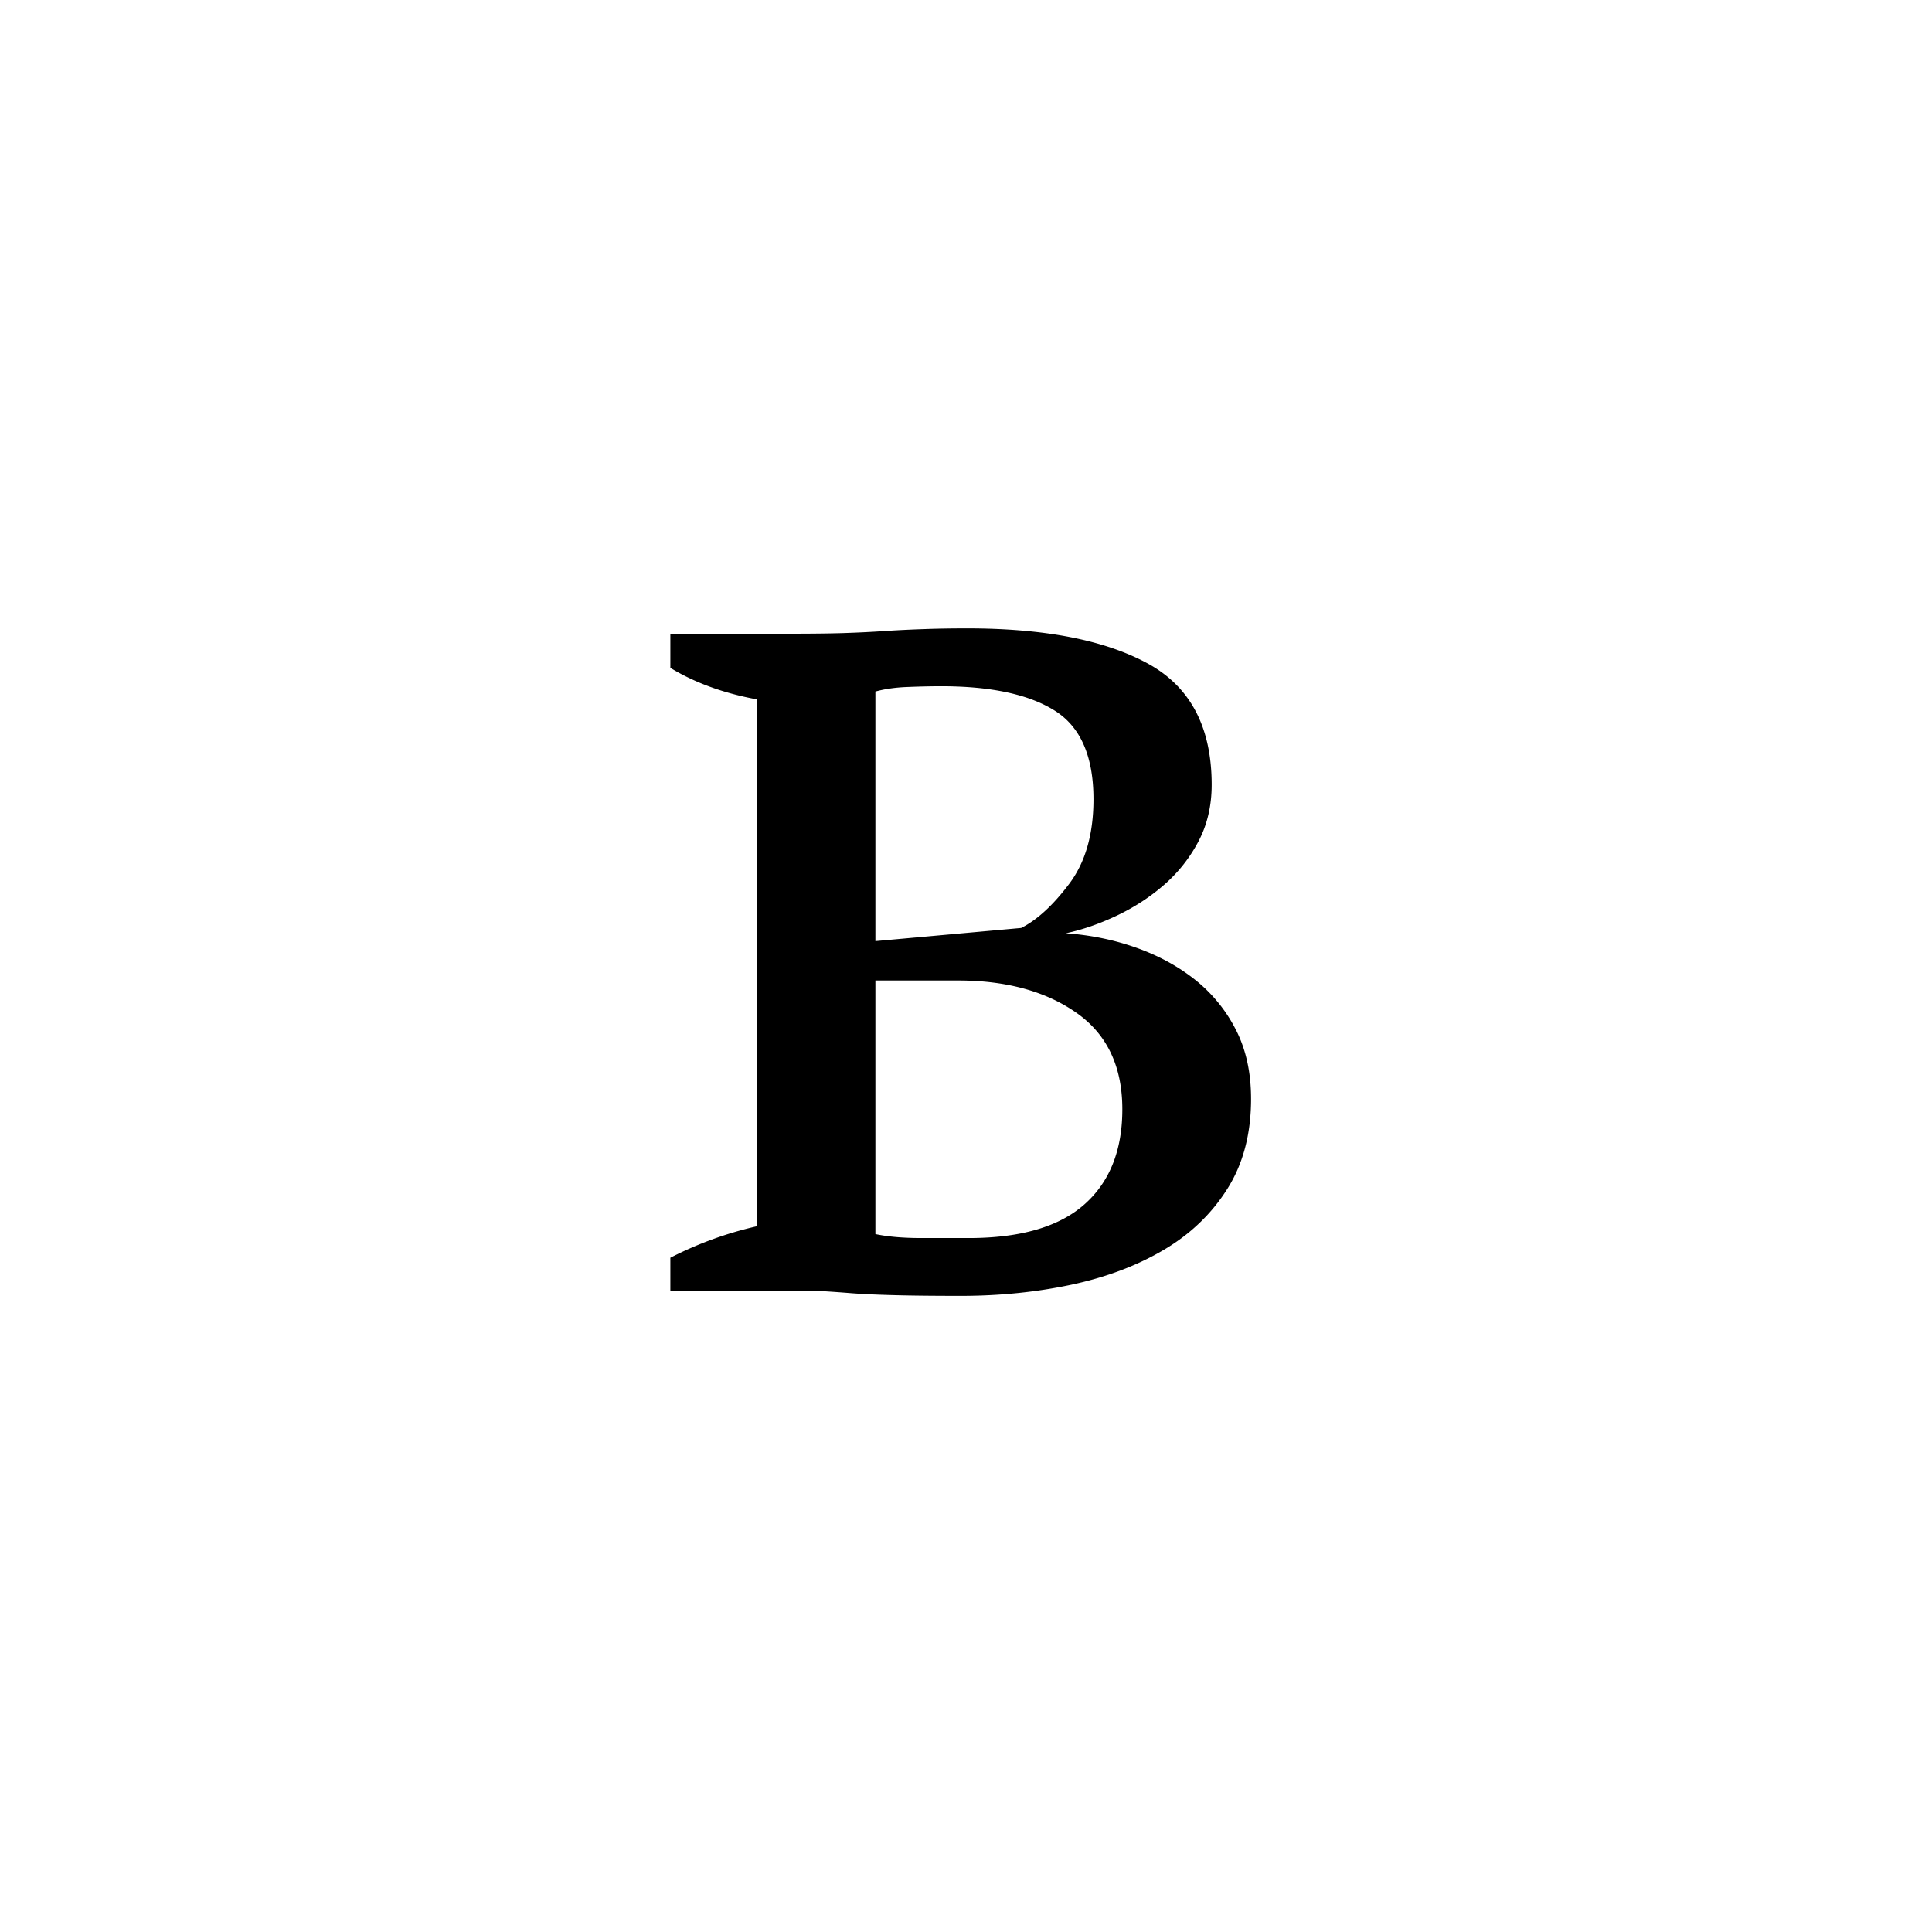 <?xml version="1.0" encoding="UTF-8"?><svg enable-background="new 0 0 250 250" height="250px" viewBox="0 0 250 250" width="250px" x="0px" xml:space="preserve" xmlns="http://www.w3.org/2000/svg" xmlns:xlink="http://www.w3.org/1999/xlink" y="0px"><defs><symbol id="34f15ef5a" overflow="visible"><path d="M81.766-24.813c0 4.532-1.024 8.415-3.063 11.641-2.031 3.23-4.777 5.867-8.234 7.906-3.461 2.043-7.453 3.547-11.985 4.516-4.53.957-9.293 1.438-14.28 1.438-3.626 0-6.517-.032-8.673-.094-2.156-.055-3.976-.137-5.453-.25a204.333 204.333 0 0 0-3.734-.266A64.175 64.175 0 0 0 22.954 0H6.624v-4.25a47.563 47.563 0 0 1 11.219-4.078V-76.5c-4.305-.79-8.043-2.148-11.219-4.078V-85h15.313c2.718 0 5.039-.023 6.968-.078 1.926-.063 3.739-.149 5.438-.266 1.695-.113 3.394-.195 5.093-.25 1.696-.062 3.567-.094 5.61-.094 9.976 0 17.742 1.508 23.297 4.516 5.55 3 8.328 8.242 8.328 15.719 0 2.719-.57 5.156-1.703 7.312a19.356 19.356 0 0 1-4.422 5.61c-1.813 1.586-3.856 2.918-6.125 4-2.262 1.074-4.469 1.84-6.625 2.297 3.176.218 6.207.84 9.094 1.859 2.894 1.023 5.445 2.414 7.656 4.172a19.583 19.583 0 0 1 5.266 6.469c1.3 2.543 1.953 5.515 1.953 8.922zm-48.61 17.5c1.582.344 3.594.516 6.032.516h6.03c6.688 0 11.673-1.441 14.954-4.328 3.289-2.895 4.937-7.004 4.937-12.328 0-5.563-1.984-9.727-5.953-12.5-3.968-2.781-9.07-4.172-15.297-4.172H33.156zm0-37.906l18.86-1.703c2.039-1.02 4.109-2.914 6.203-5.687 2.101-2.782 3.156-6.438 3.156-10.97 0-5.55-1.672-9.374-5.016-11.468-3.343-2.101-8.246-3.156-14.703-3.156-1.25 0-2.672.031-4.265.094-1.586.054-2.996.25-4.235.593zm0 0"/></symbol></defs><use x="80.12" xlink:href="#34f15ef5a" y="167"/></svg>